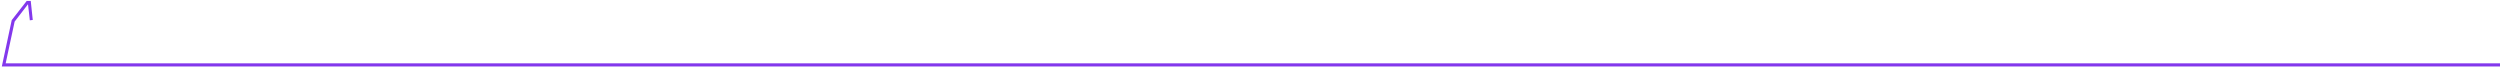 <?xml version="1.0" encoding="utf-8"?>
<!-- Generator: Adobe Illustrator 28.1.0, SVG Export Plug-In . SVG Version: 6.00 Build 0)  -->
<svg version="1.1" id="Layer_1" xmlns="http://www.w3.org/2000/svg" xmlns:xlink="http://www.w3.org/1999/xlink" x="0px" y="0px"
	 width="1366px" height="36.8px" viewBox="0 0 1366 36.8" style="enable-background:new 0 0 1366 36.8;" xml:space="preserve">
<style type="text/css">
	.st0{fill:#FF006E;}
	.st1{fill:#8338EC;}
	.st2{display:none;}
	.st3{display:inline;fill:#FF006E;}
</style>
<polygon class="st1" points="3.1,34.6 8,11.8 15.3,2.3 16.3,11.1 17.9,10.9 16.8,0.5 14.6,0.5 6.4,11 1,36.3 1366,36.3 1366,34.6 
	"/>
<g class="st2">
	<path class="st3" d="M22.9,15.9l-1.1,5.3h5.6l1.1-5.3h3.1l-2.9,13.9h-3.1l1.3-6h-5.6l-1.3,6h-3l2.9-13.9H22.9z"/>
	<path class="st3" d="M44.8,15.9l-0.5,2.6h-7.5l-0.6,3h7l-0.5,2.4h-7l-0.7,3.4h7.7L42,29.8H31.3l2.9-13.9H44.8z"/>
	<path class="st3" d="M45.4,18.5l0.5-2.6h11.6L57,18.5h-4.2l-2.4,11.3h-3.1l2.4-11.3H45.4z"/>
	<path class="st3" d="M67.5,15.9l-2.4,11.3h6.7l-0.5,2.6h-9.7l2.9-13.9H67.5z"/>
	<path class="st3" d="M82.6,15.9l2.3,13.9h-3l-0.4-3.1h-5.2l-1.7,3.1h-3.2l8.2-13.9H82.6z M81.2,24.4l-0.7-5.5h0l-3,5.5H81.2z"/>
	<path class="st3" d="M92.1,15.9l3.8,9.9h0l2-9.9h2.8l-2.9,13.9h-3l-3.8-9.7h0l-2,9.7H86l2.9-13.9H92.1z"/>
	<path class="st3" d="M110.8,28.4c-0.5,0.6-1,1.1-1.6,1.3c-0.6,0.3-1.2,0.4-1.9,0.4c-2,0-3.5-0.5-4.6-1.6c-1.1-1-1.6-2.6-1.6-4.5
		c0-1.1,0.2-2.2,0.5-3.2c0.3-1,0.9-1.9,1.5-2.7c0.7-0.8,1.4-1.4,2.4-1.8c0.9-0.5,2-0.7,3.2-0.7c0.8,0,1.6,0.1,2.3,0.3
		c0.7,0.2,1.3,0.5,1.9,0.9c0.5,0.4,1,0.9,1.3,1.5c0.3,0.6,0.5,1.3,0.5,2.2h-3c0-0.9-0.3-1.5-0.8-1.8c-0.5-0.4-1.2-0.5-2-0.5
		c-0.8,0-1.5,0.2-2,0.5c-0.6,0.4-1,0.8-1.4,1.4s-0.6,1.2-0.8,1.9c-0.2,0.7-0.3,1.4-0.3,2c0,0.5,0.1,0.9,0.2,1.4
		c0.1,0.4,0.3,0.8,0.6,1.1s0.6,0.6,1,0.8c0.4,0.2,0.9,0.3,1.4,0.3c0.6,0,1.1-0.1,1.5-0.2s0.8-0.4,1.1-0.6c0.3-0.3,0.6-0.6,0.8-0.9
		c0.2-0.4,0.4-0.8,0.5-1.2H108l0.5-2.3h5.9l-1.6,7.5h-1.9L110.8,28.4L110.8,28.4z"/>
	<path class="st3" d="M121.1,15.9l-1.1,5.3h5.6l1.1-5.3h3.1l-2.9,13.9h-3.1l1.3-6h-5.6l-1.3,6h-3l2.9-13.9H121.1z"/>
	<path class="st3" d="M141.7,26.6c-0.3,0.8-0.7,1.4-1.3,1.9c-0.5,0.5-1.2,0.9-1.9,1.2s-1.7,0.4-2.7,0.4c-0.7,0-1.3-0.1-2-0.2
		c-0.7-0.1-1.2-0.4-1.7-0.7c-0.5-0.3-0.9-0.7-1.2-1.3c-0.3-0.5-0.5-1.2-0.5-1.9c0-0.3,0-0.7,0.1-1c0.1-0.3,0.1-0.7,0.2-1l1.7-8h3
		l-1.7,8c0,0.1-0.1,0.2-0.1,0.4s-0.1,0.3-0.1,0.5c0,0.2-0.1,0.3-0.1,0.5s0,0.3,0,0.4c0,0.2,0,0.4,0.1,0.6c0.1,0.2,0.2,0.4,0.4,0.6
		c0.2,0.2,0.5,0.3,0.8,0.5c0.3,0.1,0.8,0.2,1.3,0.2c0.6,0,1.1-0.1,1.5-0.2c0.4-0.2,0.7-0.4,0.9-0.7s0.4-0.7,0.6-1.1
		c0.1-0.4,0.3-0.9,0.4-1.4l1.7-8.2h3l-1.7,8.1C142.3,25,142,25.9,141.7,26.6z"/>
	<path class="st3" d="M149.9,15.9L147,29.8h-3l2.9-13.9H149.9z"/>
	<path class="st3" d="M152.9,26.4c0.1,0.3,0.3,0.6,0.6,0.8c0.3,0.2,0.6,0.3,1,0.4c0.4,0.1,0.8,0.1,1.2,0.1c0.3,0,0.6,0,0.9-0.1
		s0.6-0.2,0.8-0.3c0.3-0.2,0.5-0.4,0.6-0.6c0.2-0.2,0.2-0.5,0.2-0.9c0-0.3-0.1-0.6-0.3-0.8c-0.2-0.2-0.5-0.4-0.8-0.6
		s-0.7-0.3-1.1-0.4c-0.4-0.1-0.8-0.2-1.3-0.4c-0.4-0.1-0.9-0.3-1.3-0.5c-0.4-0.2-0.8-0.4-1.1-0.7s-0.6-0.6-0.8-1
		c-0.2-0.4-0.3-0.9-0.3-1.5c0-0.8,0.2-1.4,0.5-2c0.3-0.5,0.7-1,1.3-1.3c0.5-0.3,1.1-0.6,1.8-0.8c0.7-0.2,1.3-0.2,2-0.2
		c0.7,0,1.4,0.1,2,0.2c0.6,0.2,1.2,0.4,1.7,0.8c0.5,0.4,0.8,0.8,1.1,1.4c0.3,0.6,0.4,1.2,0.4,2h-2.9c0-0.4,0-0.7-0.2-1
		s-0.3-0.5-0.5-0.7c-0.2-0.2-0.5-0.3-0.8-0.4s-0.6-0.1-1-0.1c-0.3,0-0.6,0-0.9,0.1c-0.3,0.1-0.6,0.2-0.8,0.3
		c-0.2,0.1-0.4,0.3-0.6,0.5c-0.1,0.2-0.2,0.5-0.2,0.8c0,0.3,0.1,0.6,0.4,0.8s0.6,0.4,0.9,0.6c0.4,0.1,0.7,0.3,1.1,0.3
		c0.4,0.1,0.7,0.2,0.9,0.2c0.5,0.1,1,0.3,1.5,0.5c0.5,0.2,0.8,0.4,1.2,0.7s0.6,0.7,0.8,1.1c0.2,0.4,0.3,1,0.3,1.6
		c0,0.8-0.2,1.5-0.5,2.1c-0.3,0.6-0.8,1.1-1.3,1.4c-0.5,0.4-1.1,0.6-1.8,0.8c-0.7,0.2-1.3,0.2-2,0.2c-1.9,0-3.4-0.4-4.3-1.2
		c-1-0.8-1.4-2-1.4-3.7h2.9C152.7,25.7,152.8,26.1,152.9,26.4z"/>
</g>
</svg>
